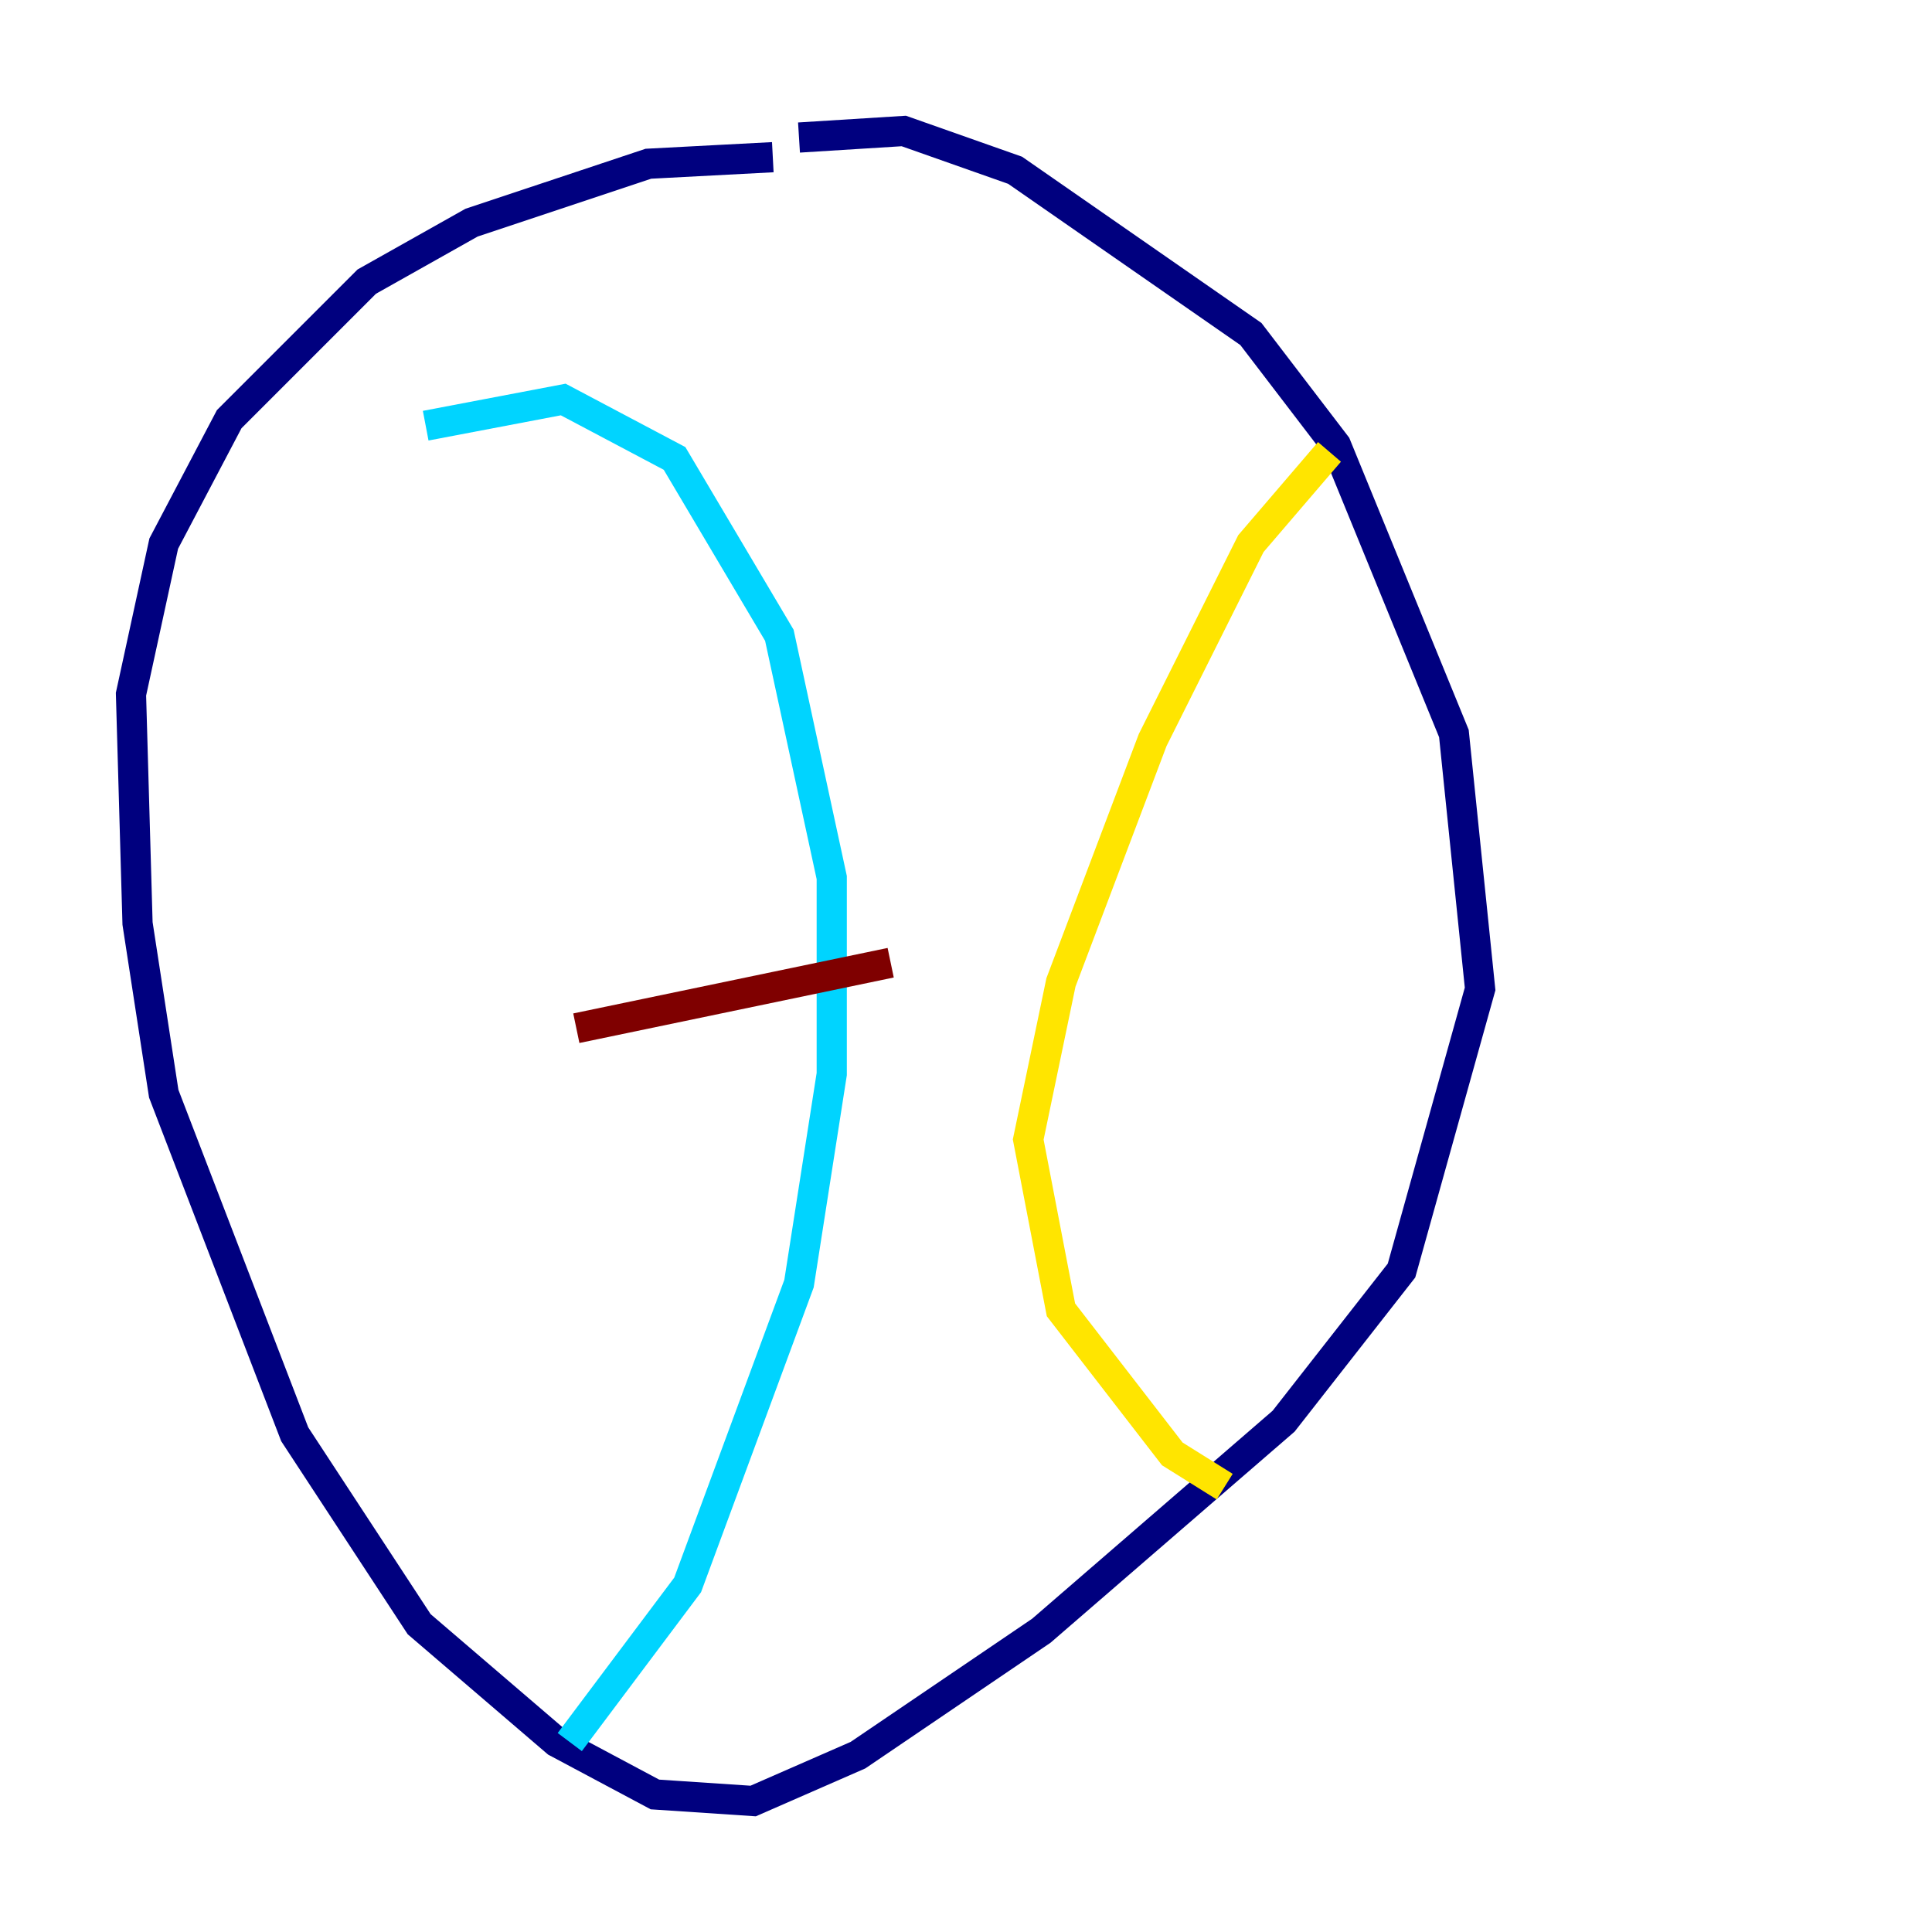 <?xml version="1.0" encoding="utf-8" ?>
<svg baseProfile="tiny" height="128" version="1.2" viewBox="0,0,128,128" width="128" xmlns="http://www.w3.org/2000/svg" xmlns:ev="http://www.w3.org/2001/xml-events" xmlns:xlink="http://www.w3.org/1999/xlink"><defs /><polyline fill="none" points="51.2,10.414 42.956,10.848 31.241,14.752 24.298,18.658 15.186,27.77 10.848,36.014 8.678,45.993 9.112,61.18 10.848,72.461 19.525,95.024 27.77,107.607 36.881,115.417 43.39,118.888 49.898,119.322 56.841,116.285 68.99,108.041 85.044,94.156 92.854,84.176 98.061,65.519 96.325,48.597 88.515,29.505 82.875,22.129 67.254,11.281 59.878,8.678 52.936,9.112" stroke="#00007f" stroke-width="2" /><polyline fill="none" points="28.203,28.203 37.315,26.468 44.691,30.373 51.634,42.088 55.105,58.142 55.105,71.159 52.936,85.044 45.559,105.003 37.749,115.417" stroke="#00d4ff" stroke-width="2" /><polyline fill="none" points="88.081,29.939 82.875,36.014 76.366,49.031 70.291,65.085 68.122,75.498 70.291,86.78 77.668,96.325 81.139,98.495" stroke="#ffe500" stroke-width="2" /><polyline fill="none" points="38.183,68.122 59.01,63.783" stroke="#7f0000" stroke-width="2" /></svg>